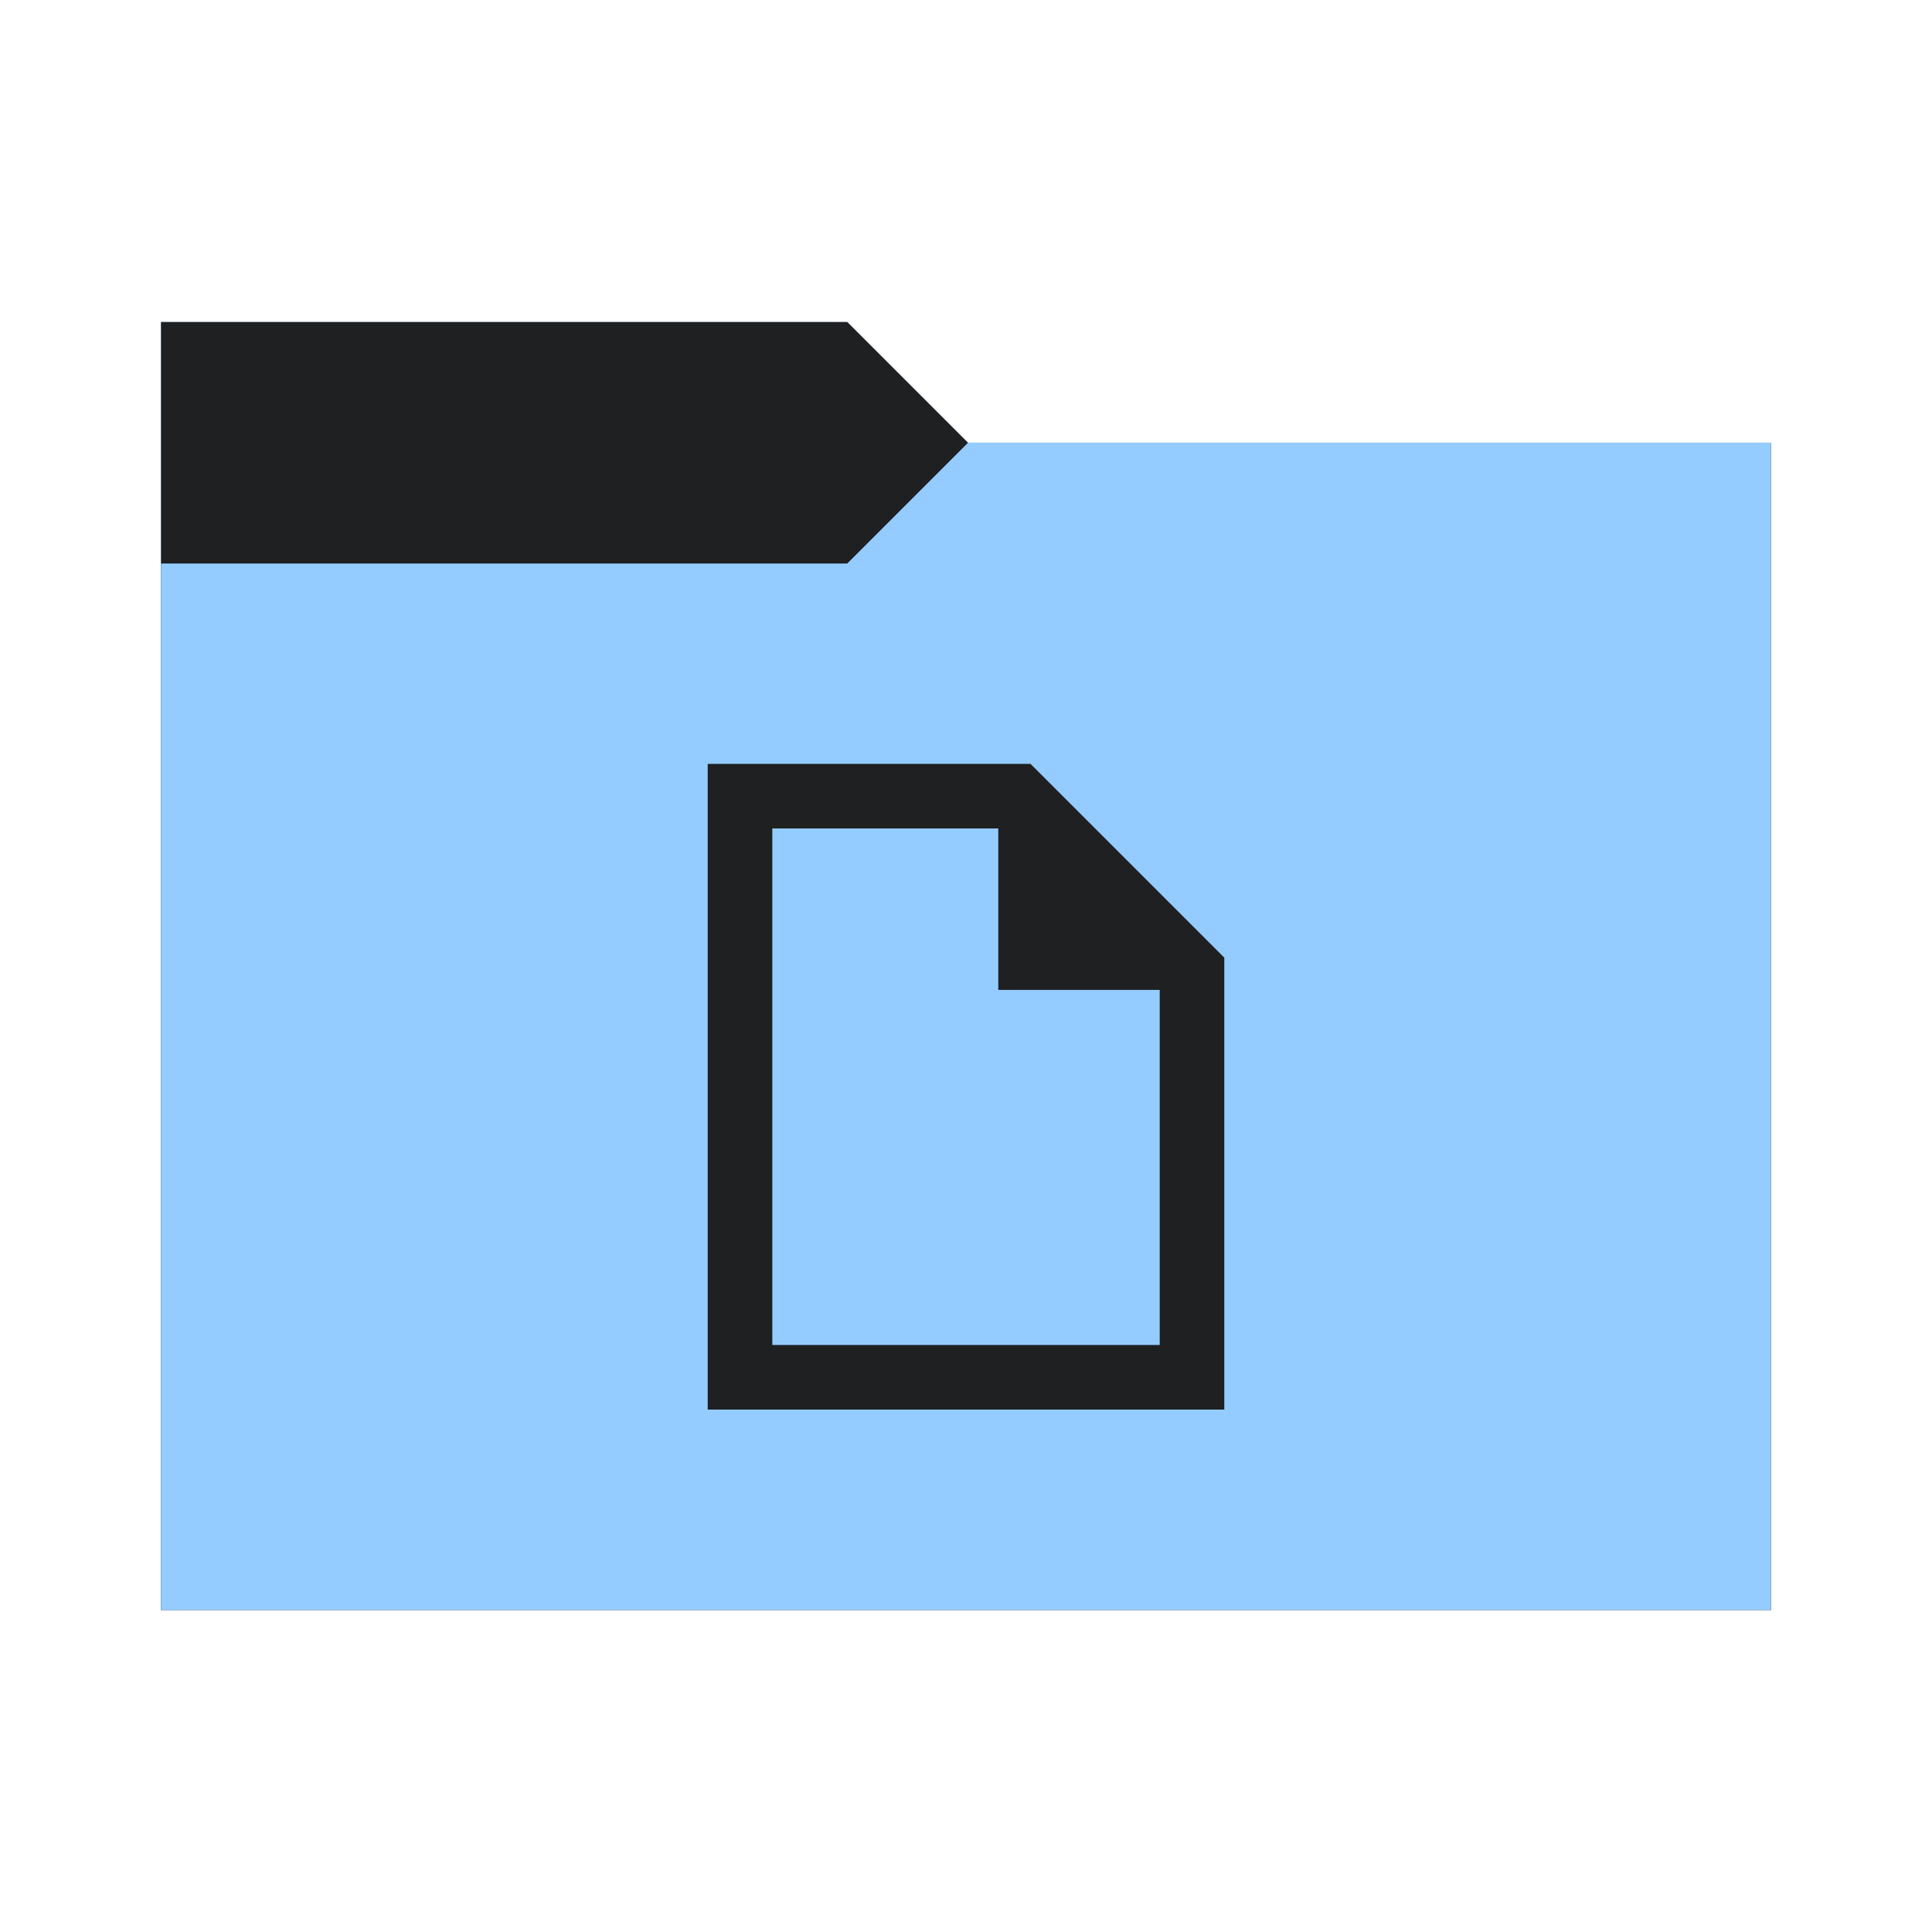 <svg viewBox="0 0 48 48" xmlns="http://www.w3.org/2000/svg">
  <defs>
    <style type="text/css" id="current-color-scheme">
      .ColorScheme-Accent {
        color: #95ccff;
      }

      .ColorScheme-Background {
        color: #1e2022;
      }
    </style>
    <path id="folder-back" d="M 4,40 V 8 h 17.05 l 3,3 H 44 v 29 z" />
  </defs>
  <use href="#folder-back" class="ColorScheme-Accent" fill="currentColor" />
  <use href="#folder-back" class="ColorScheme-Background" fill="currentColor" opacity="0.3" />
  <path d="M 4,40 V 14 h 17.05 l 3,-3 H 44 v 29 z" class="ColorScheme-Accent" fill="currentColor" />
  <path
    d="M 17.583,35.021 V 18.979 h 8.021 l 4.813,4.813 V 35.021 Z M 24.802,24.594 V 20.583 H 19.188 v 12.833 h 9.625 V 24.594 Z M 19.188,20.583 v 4.01 -4.01 12.833 z"
    class="ColorScheme-Background" fill="currentColor" />
</svg>